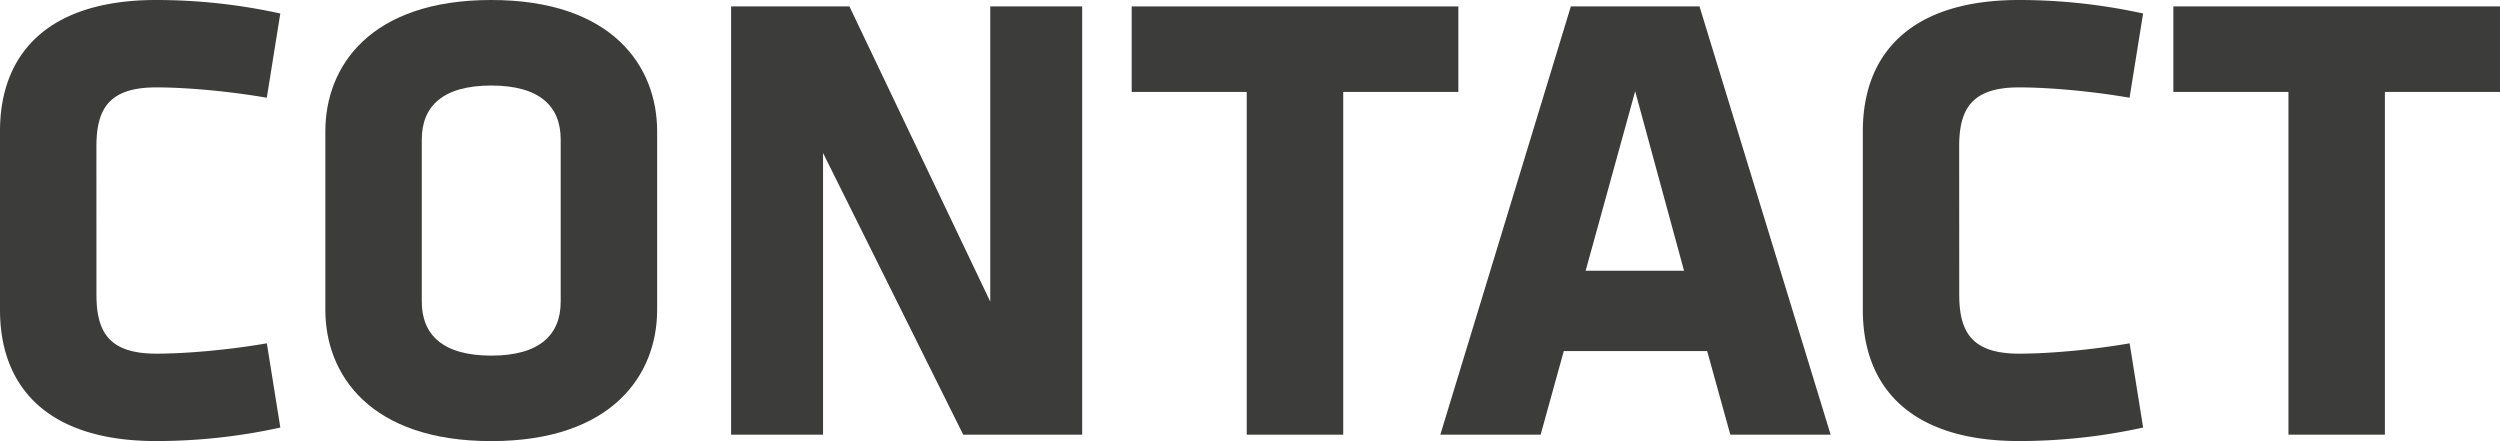 <svg xmlns="http://www.w3.org/2000/svg" viewBox="0 0 1209.17 213.35"><defs><style>.cls-1{fill:#3c3c3b;}</style></defs><title>contact-intro-b</title><g id="Layer_2" data-name="Layer 2"><g id="Layer_1-2" data-name="Layer 1"><path class="cls-1" d="M46.65,142.44c0,18,5.91,28.61,28.92,28.61,14.93,0,35.46-1.87,53.49-5l6.53,40.74a279.36,279.36,0,0,1-60,6.53C23.33,213.35,0,187.54,0,149.9V63.45C0,25.81,23.33,0,75.57,0a279.42,279.42,0,0,1,60,6.53l-6.53,40.74c-18-3.11-38.56-5-53.49-5-23,0-28.92,10.57-28.92,28.61Z"/><path class="cls-1" d="M317.84,149.9c0,31.41-21.77,63.45-80.24,63.45s-80.24-32-80.24-63.45V63.45C157.37,32,179.14,0,237.6,0s80.24,32,80.24,63.45ZM271.19,67.49c0-16.17-10.26-26.12-33.59-26.12S204,51.32,204,67.49v78.37C204,162,214.28,172,237.6,172s33.59-10,33.59-26.12Z"/><path class="cls-1" d="M398.08,74V210.24H353.61V3.11h57.23l68.11,142.75V3.11h44.47V210.24H465.88Z"/><path class="cls-1" d="M649.68,44.47V210.24H603V44.47H547.36V3.11h158V44.47Z"/><path class="cls-1" d="M885.42,210.24H836.9l-11.2-40.43H756.35l-11.2,40.43H696.64L759.77,3.11H822ZM766.93,130.93h47.58L790.88,44.16Z"/><path class="cls-1" d="M947.62,142.44c0,18,5.91,28.61,28.92,28.61,14.93,0,35.46-1.87,53.49-5l6.53,40.74a279.36,279.36,0,0,1-60,6.53c-52.25,0-75.57-25.81-75.57-63.45V63.45C901,25.81,924.29,0,976.54,0a279.42,279.42,0,0,1,60,6.53L1030,47.27c-18-3.11-38.56-5-53.49-5-23,0-28.92,10.57-28.92,28.61Z"/><path class="cls-1" d="M1153.5,44.47V210.24h-46.65V44.47h-55.67V3.11h158V44.47Z"/></g></g></svg>